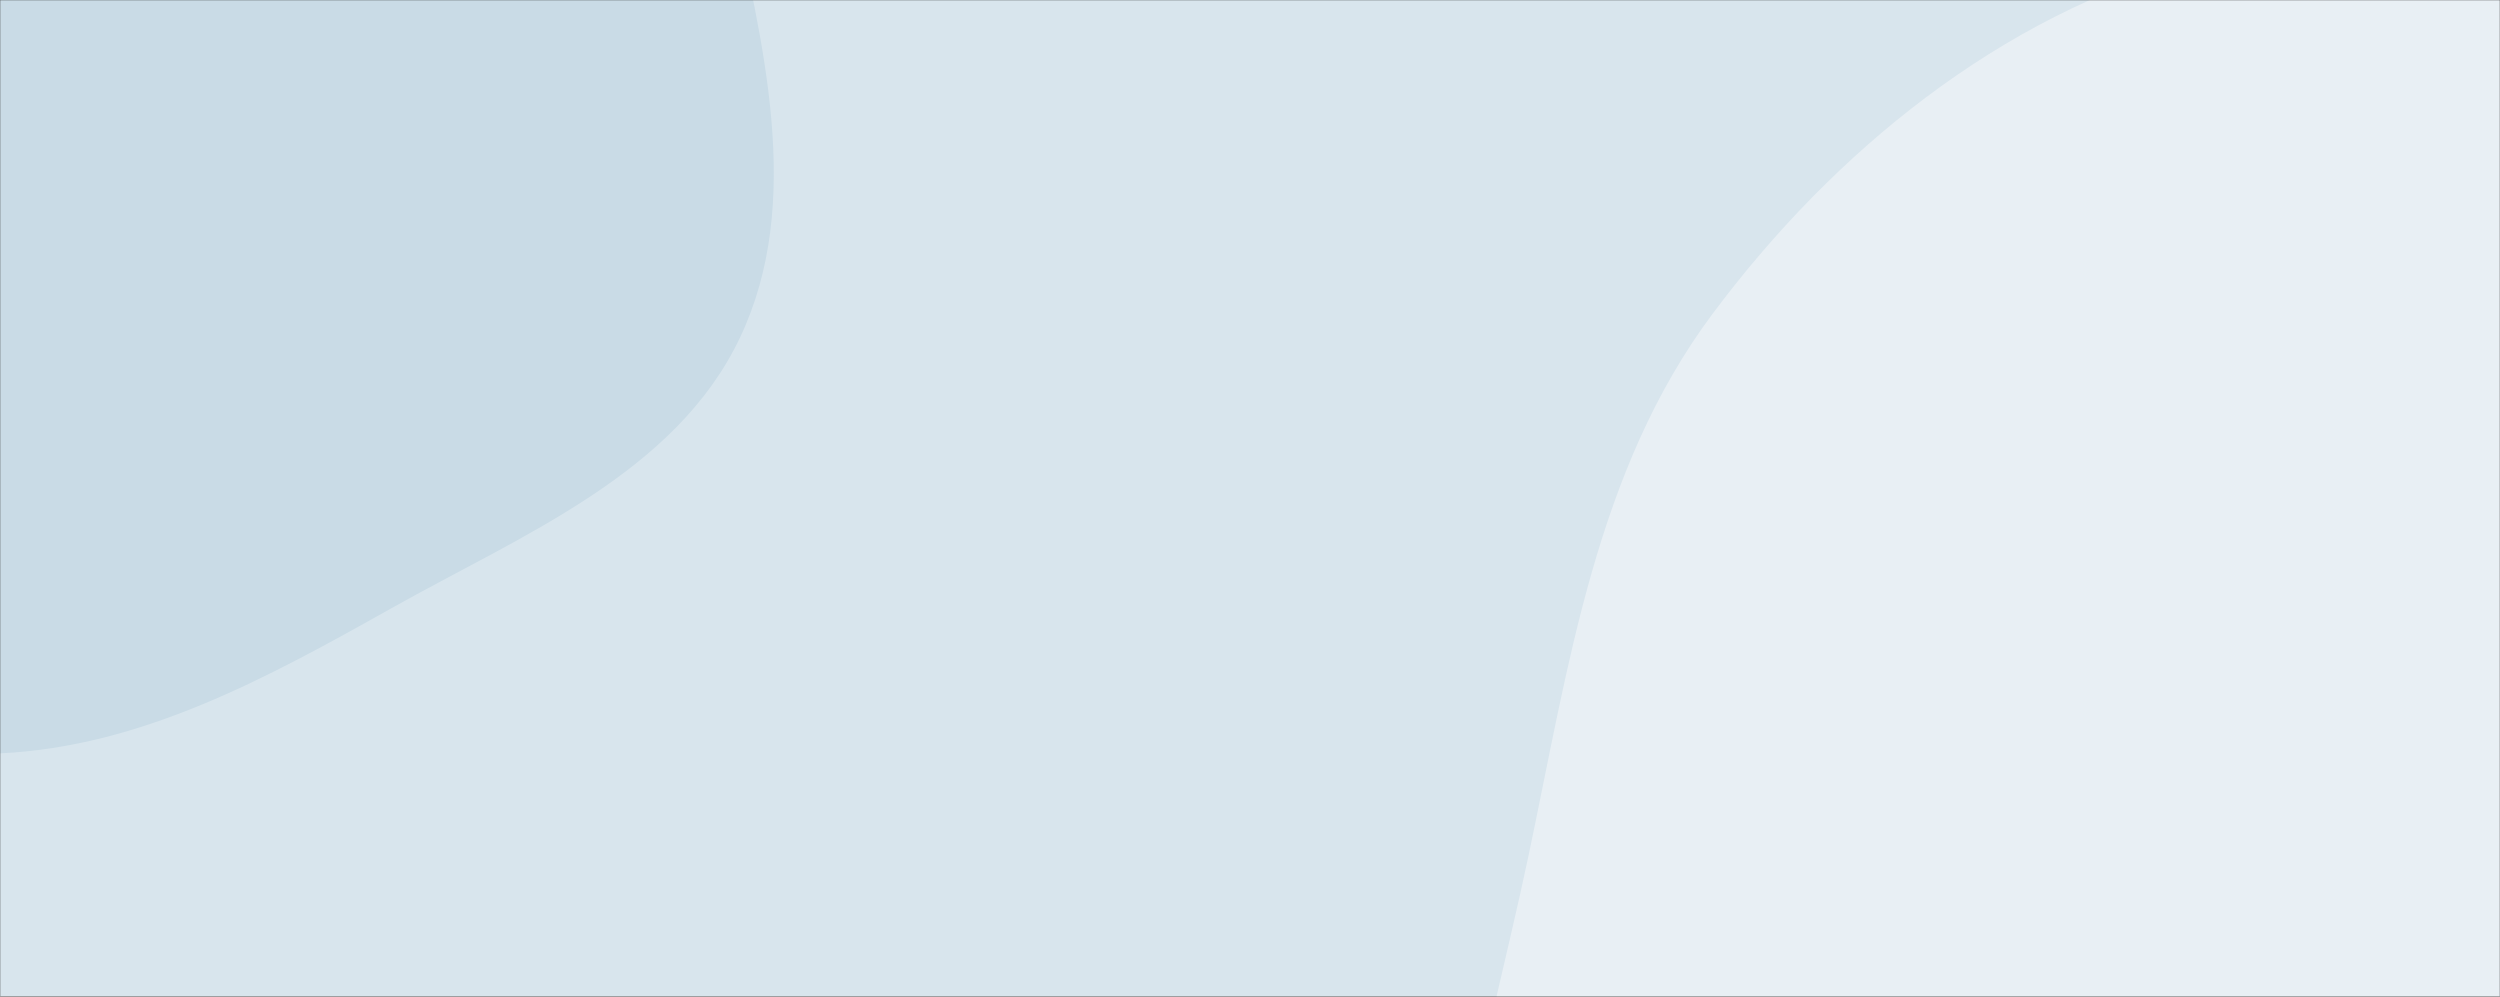 <svg xmlns="http://www.w3.org/2000/svg" version="1.1" xmlns:xlink="http://www.w3.org/1999/xlink" xmlns:svgjs="http://svgjs.com/svgjs" width="1450" height="578" preserveAspectRatio="none" viewBox="0 0 1450 578"><rect x="0" y="0" width="1450" height="578" fill="#333333" stroke="none"/><g mask="url(&quot;#SvgjsMask1257&quot;)" fill="none"><rect width="1450" height="578" x="0" y="0" fill="rgba(216, 229, 237, 1)"></rect><path d="M0,436.948C82.199,433.073,155.046,393.195,226.797,352.903C302.754,310.249,391.681,274.632,429.118,195.972C466.687,117.034,442.188,24.53,423.751,-60.926C406.378,-141.449,371.699,-213.925,325.907,-282.4C274.449,-359.348,230.952,-458.022,141.722,-482.661C52.531,-507.29,-30.627,-432.694,-118.993,-405.252C-205.649,-378.341,-318.363,-395.613,-372.668,-322.919C-427.296,-249.793,-374.219,-145.794,-380.826,-54.755C-386.824,27.895,-435.327,108.296,-409.681,187.095C-383.094,268.783,-314.312,330.226,-240.97,374.956C-168.697,419.033,-84.559,440.935,0,436.948" fill="#c9dbe6"></path><path d="M1450 1151.176C1573.306 1144.783 1701.049 1195.03 1812.811 1142.545 1930.085 1087.471 2014.938 978.432 2068.779 860.587 2122.625 742.731 2161.58 603.148 2114.379 482.477 2068.744 365.811 1920.269 335.517 1829.587 249.086 1750.568 173.772 1715.287 56.488 1617.191 8.6 1511.764-42.867 1386.775-53.701 1273.747-22.263 1159.961 9.386 1063.803 87.499 993.182 182.165 925.556 272.816 909.799 386.317 886.402 496.967 861.348 615.453 821.586 733.931 851.708 851.231 884.846 980.276 943.075 1121.752 1062.178 1181.463 1180.49 1240.777 1317.83 1158.029 1450 1151.176" fill="#e8eff4"></path></g><defs><mask id="SvgjsMask1257"><rect width="1450" height="578" fill="#ffffff"></rect></mask></defs></svg>
